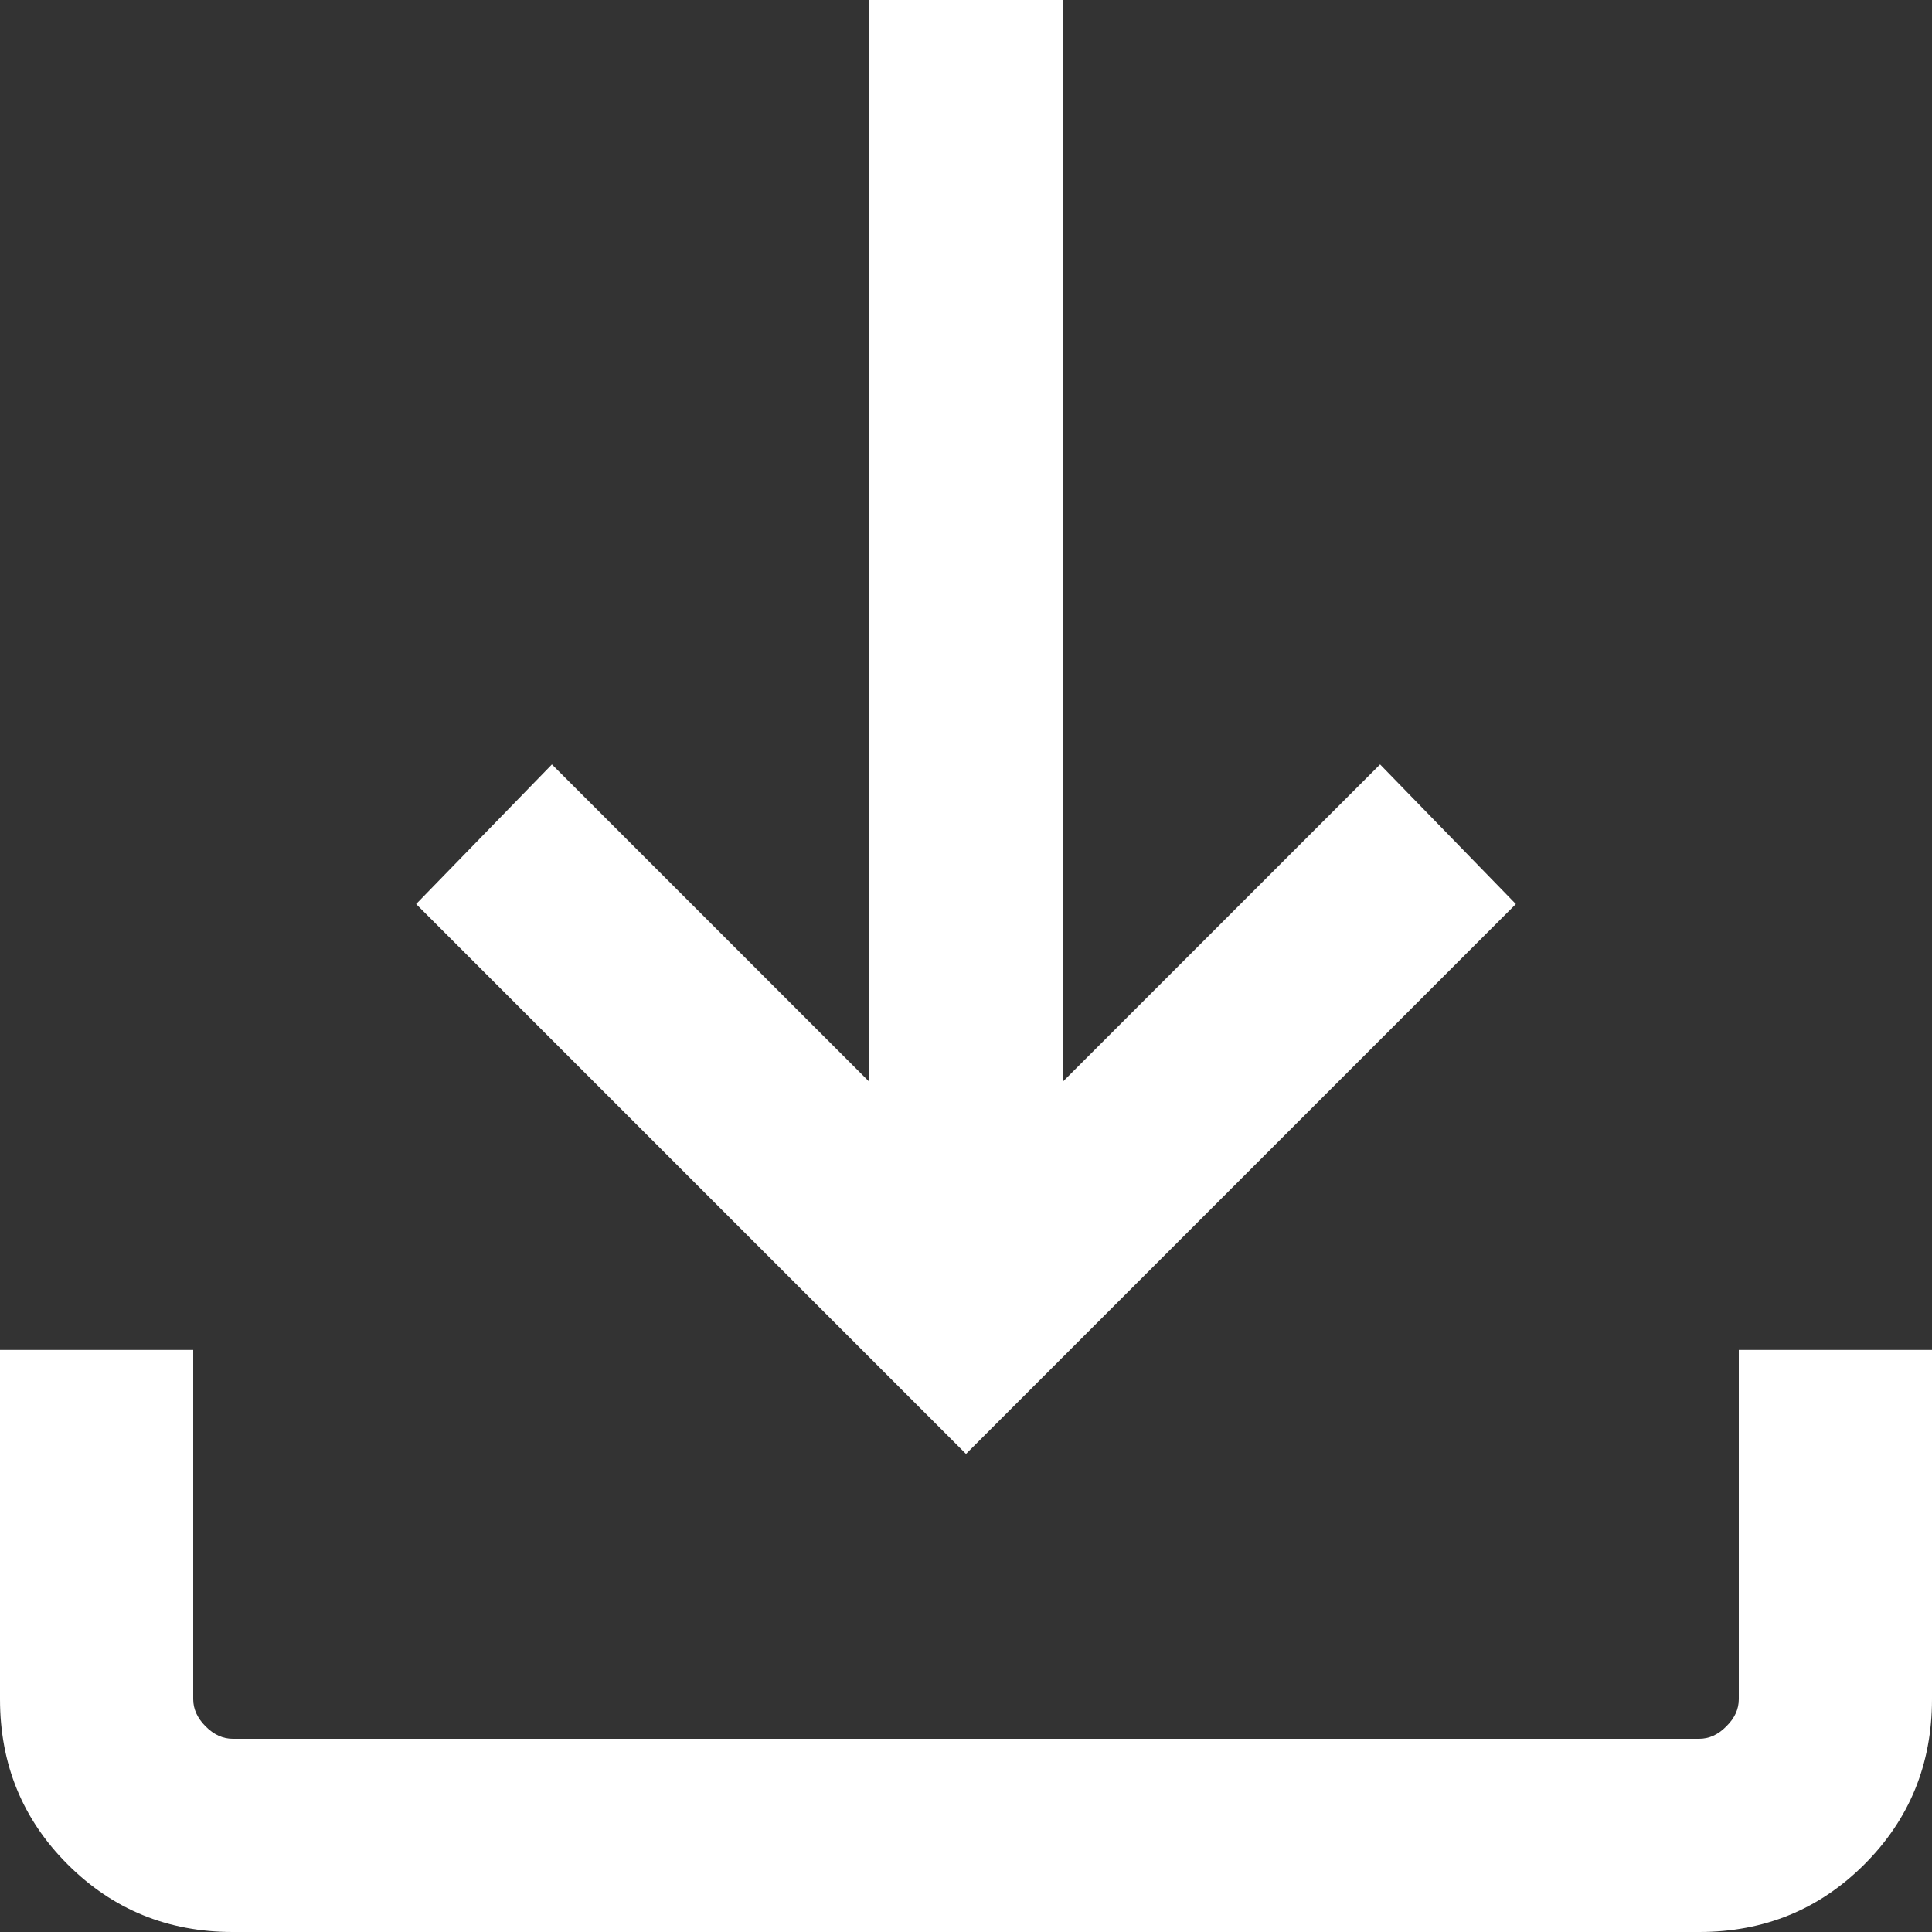 <svg width="18" height="18" viewBox="0 0 18 18" fill="none" xmlns="http://www.w3.org/2000/svg">
<rect x="0" y="0" width="18" height="18" fill="#333333" stroke="none"/>
<path d="M9 13.546L3.877 8.423L5.142 7.122L8.1 10.08V0H9.9V10.08L12.858 7.122L14.123 8.423L9 13.546ZM2.169 18C1.563 18 1.05 17.79 0.63 17.37C0.21 16.95 0 16.437 0 15.831V12.577H1.8V15.831C1.8 15.923 1.839 16.008 1.915 16.084C1.992 16.162 2.077 16.2 2.169 16.2H15.831C15.923 16.2 16.008 16.162 16.084 16.084C16.162 16.008 16.2 15.923 16.2 15.831V12.577H18V15.831C18 16.437 17.79 16.95 17.37 17.37C16.95 17.79 16.437 18 15.831 18H2.169Z" fill="white"/>
</svg>
